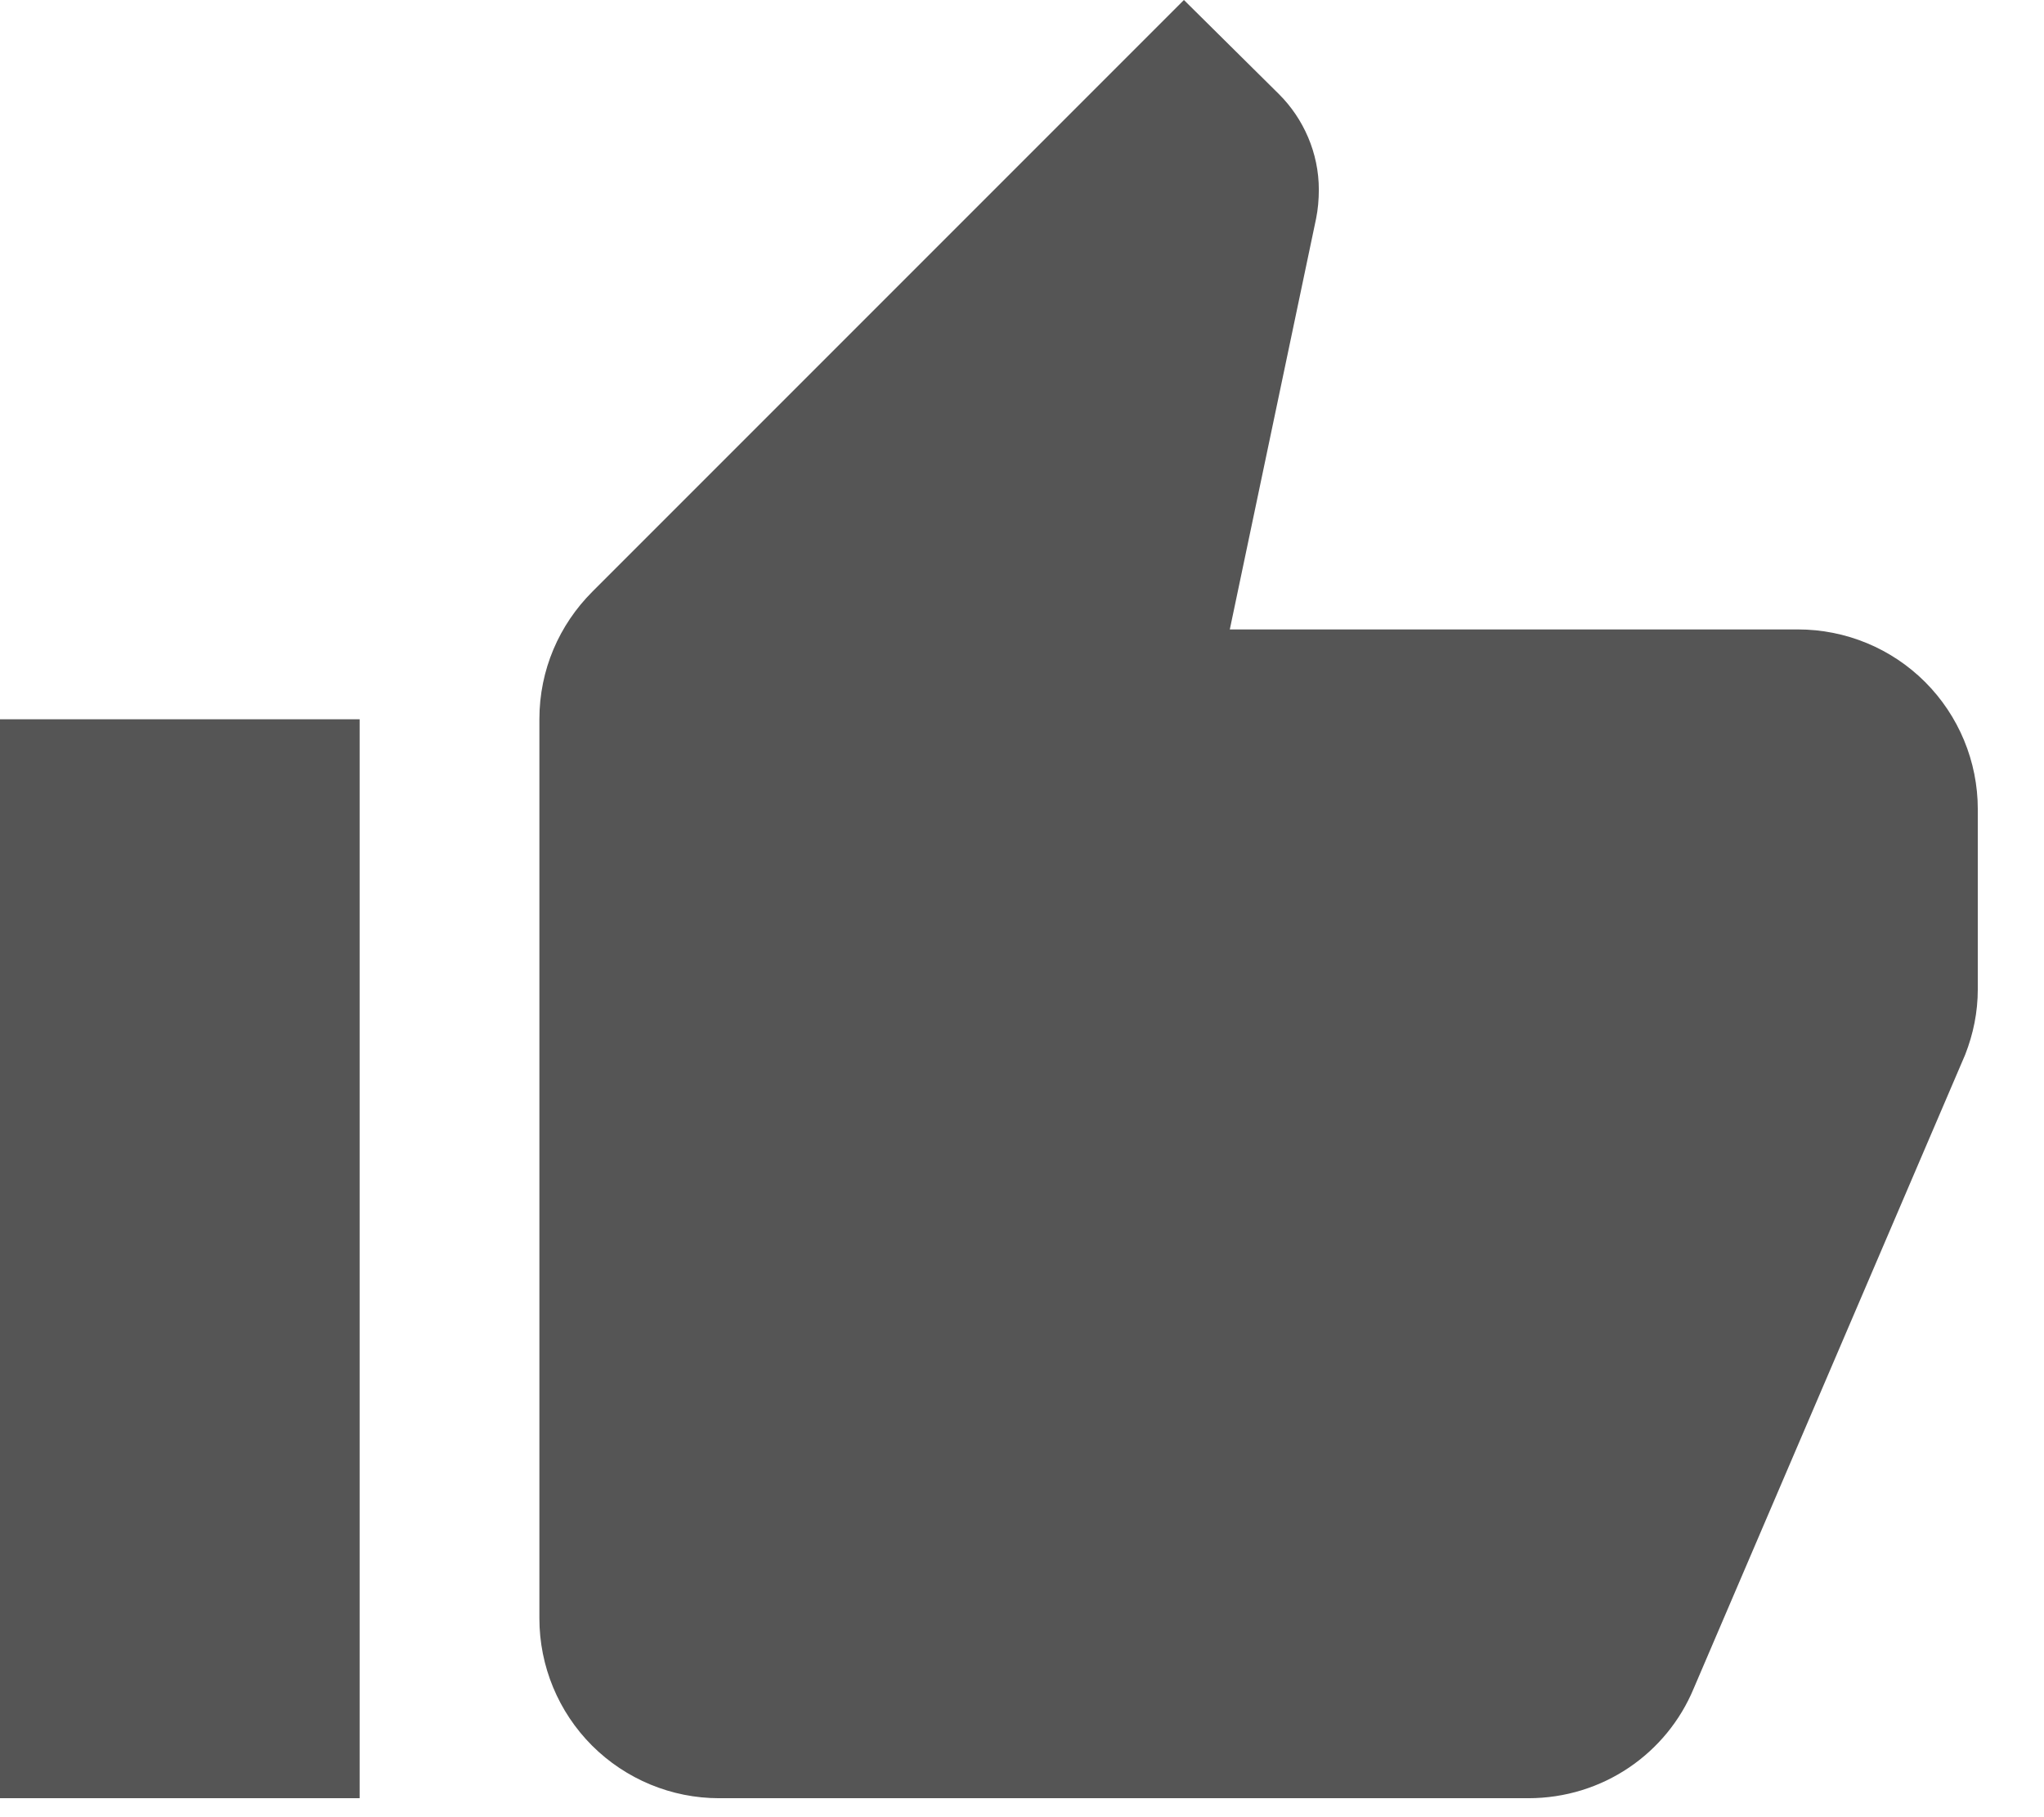 <svg xmlns="http://www.w3.org/2000/svg" width="18" height="16" viewBox="0 0 18 16" fill="none">
  <path d="M17.417 7.125C17.417 6.705 17.25 6.302 16.953 6.005C16.656 5.708 16.253 5.542 15.833 5.542H10.83L11.59 1.924C11.606 1.845 11.614 1.758 11.614 1.67C11.614 1.346 11.479 1.045 11.265 0.831L10.426 0L5.217 5.209C4.924 5.502 4.75 5.898 4.75 6.333V14.25C4.75 14.67 4.917 15.073 5.214 15.37C5.511 15.666 5.913 15.833 6.333 15.833H13.458C14.115 15.833 14.678 15.438 14.915 14.867L17.306 9.286C17.377 9.104 17.417 8.914 17.417 8.708V7.125ZM0 15.833H3.167V6.333H0V15.833Z" fill="#555555"/>
</svg>